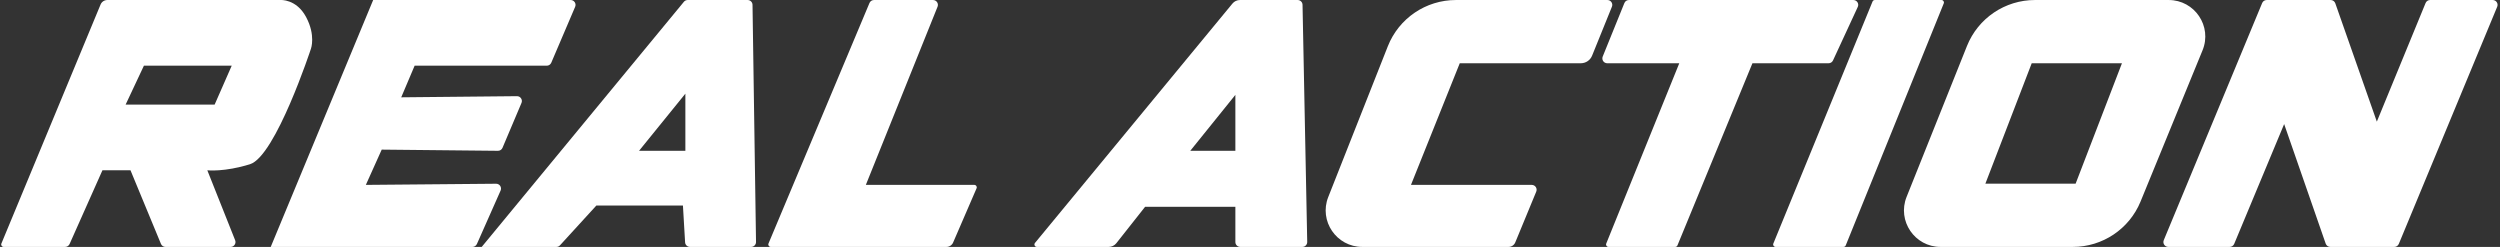<svg width="162" height="16" viewBox="0 0 162 16" fill="none" xmlns="http://www.w3.org/2000/svg">
<rect x="0" y="0" width="162" height="16" fill="#333333" stroke="none"/>
<path d="M17.543 16L24.181 0.001H36.979C37.206 0.001 37.359 0.232 37.27 0.44L35.722 4.065C35.672 4.182 35.558 4.257 35.431 4.257H26.868L25.999 6.306L33.499 6.232C33.726 6.23 33.882 6.461 33.793 6.67L32.562 9.579C32.512 9.697 32.395 9.773 32.267 9.772L24.735 9.695L23.707 11.981L32.147 11.906C32.377 11.904 32.532 12.139 32.439 12.349L30.903 15.812C30.852 15.926 30.739 16 30.614 16H17.543Z" fill="white"/>
<path d="M49.798 15.781L56.342 0.195C56.391 0.077 56.506 0.001 56.634 0.001H60.46C60.684 0.001 60.837 0.227 60.754 0.434L56.107 11.981H63.137C63.251 11.981 63.327 12.097 63.282 12.201L61.763 15.714C61.688 15.888 61.516 16 61.327 16H49.944C49.831 16 49.755 15.885 49.798 15.781Z" fill="white"/>
<path d="M98.19 15.707L99.549 12.416C99.635 12.208 99.482 11.981 99.257 11.981H91.431L94.592 4.099H102.436C102.758 4.099 103.048 3.904 103.168 3.606L104.453 0.434C104.537 0.227 104.384 0.001 104.16 0.001H94.343C92.395 0.001 90.646 1.189 89.932 2.996L86.07 12.769C85.457 14.32 86.604 16 88.276 16H97.752C97.944 16 98.117 15.884 98.19 15.707Z" fill="white"/>
<path d="M113.558 4.099L108.699 15.902C108.674 15.961 108.617 16 108.553 16H104.23C104.118 16 104.042 15.887 104.084 15.783L108.817 4.099H104.149C103.924 4.099 103.772 3.873 103.855 3.666L105.26 0.198C105.308 0.079 105.424 0.001 105.553 0.001H120.097C120.328 0.001 120.481 0.24 120.384 0.448L118.779 3.916C118.728 4.028 118.616 4.099 118.492 4.099H113.558Z" fill="white"/>
<path d="M119.604 15.901L125.956 0.218C125.998 0.114 125.922 0.001 125.81 0.001H121.488C121.423 0.001 121.366 0.04 121.341 0.099L114.912 15.783C114.869 15.886 114.945 16 115.058 16H119.457C119.522 16 119.58 15.961 119.604 15.901Z" fill="white"/>
<path d="M140.212 15.564L146.588 0.196C146.637 0.078 146.753 0.001 146.881 0.001H151.028C151.163 0.001 151.282 0.086 151.327 0.212L154.019 7.882L157.178 0.197C157.227 0.078 157.342 0.001 157.471 0.001H161.527C161.752 0.001 161.905 0.229 161.819 0.437L155.443 15.805C155.394 15.923 155.279 16 155.151 16H151.004C150.869 16 150.749 15.915 150.705 15.788L148.013 8.04L144.775 15.806C144.726 15.923 144.61 16 144.483 16H140.504C140.279 16 140.126 15.772 140.212 15.564Z" fill="white"/>
<path fill-rule="evenodd" clip-rule="evenodd" d="M127.461 2.977L123.547 12.759C122.926 14.312 124.073 16 125.749 16H134.319C136.244 16 137.979 14.838 138.707 13.061L142.725 3.26C143.363 1.705 142.216 0.001 140.531 0.001H131.865C129.924 0.001 128.18 1.18 127.461 2.977ZM128.652 11.902L131.655 4.099H137.502L134.5 11.902H128.652Z" fill="white"/>
<path fill-rule="evenodd" clip-rule="evenodd" d="M67.067 15.742L79.862 0.231C79.982 0.085 80.161 0.001 80.35 0.001H84.088C84.26 0.001 84.401 0.138 84.404 0.31L84.708 15.678C84.711 15.855 84.569 16 84.392 16H80.368C80.193 16 80.052 15.859 80.052 15.685V13.399H74.204L72.339 15.76C72.219 15.911 72.036 16 71.843 16H67.189C67.056 16 66.982 15.845 67.067 15.742ZM80.052 9.774V6.148L77.128 9.774H80.052Z" fill="white"/>
<path fill-rule="evenodd" clip-rule="evenodd" d="M31.215 16L44.317 0.116C44.377 0.043 44.467 0.001 44.561 0.001H48.447C48.619 0.001 48.76 0.139 48.763 0.312L48.99 15.68C48.993 15.856 48.851 16 48.674 16H44.71C44.542 16 44.404 15.87 44.394 15.703L44.254 13.32H38.643L36.287 15.897C36.227 15.963 36.142 16 36.054 16H31.215ZM44.412 9.774H41.409L44.412 6.07V9.774Z" fill="white"/>
<path fill-rule="evenodd" clip-rule="evenodd" d="M6.517 0.293L0.09 15.782C0.047 15.886 0.124 16 0.236 16H4.22C4.345 16 4.458 15.927 4.509 15.813L6.638 11.035H8.456L10.43 15.805C10.478 15.923 10.594 16 10.722 16H14.944C15.168 16 15.32 15.775 15.238 15.569L13.434 11.035C13.434 11.035 14.54 11.159 16.2 10.641C17.86 10.123 20.151 3.154 20.151 3.154C20.151 3.154 20.467 2.287 19.835 1.104C19.203 -0.078 18.176 0.001 18.176 0.001H6.955C6.763 0.001 6.59 0.116 6.517 0.293ZM13.908 6.779H8.14L9.325 4.257H15.015L13.908 6.779Z" fill="white"/>
</svg>
